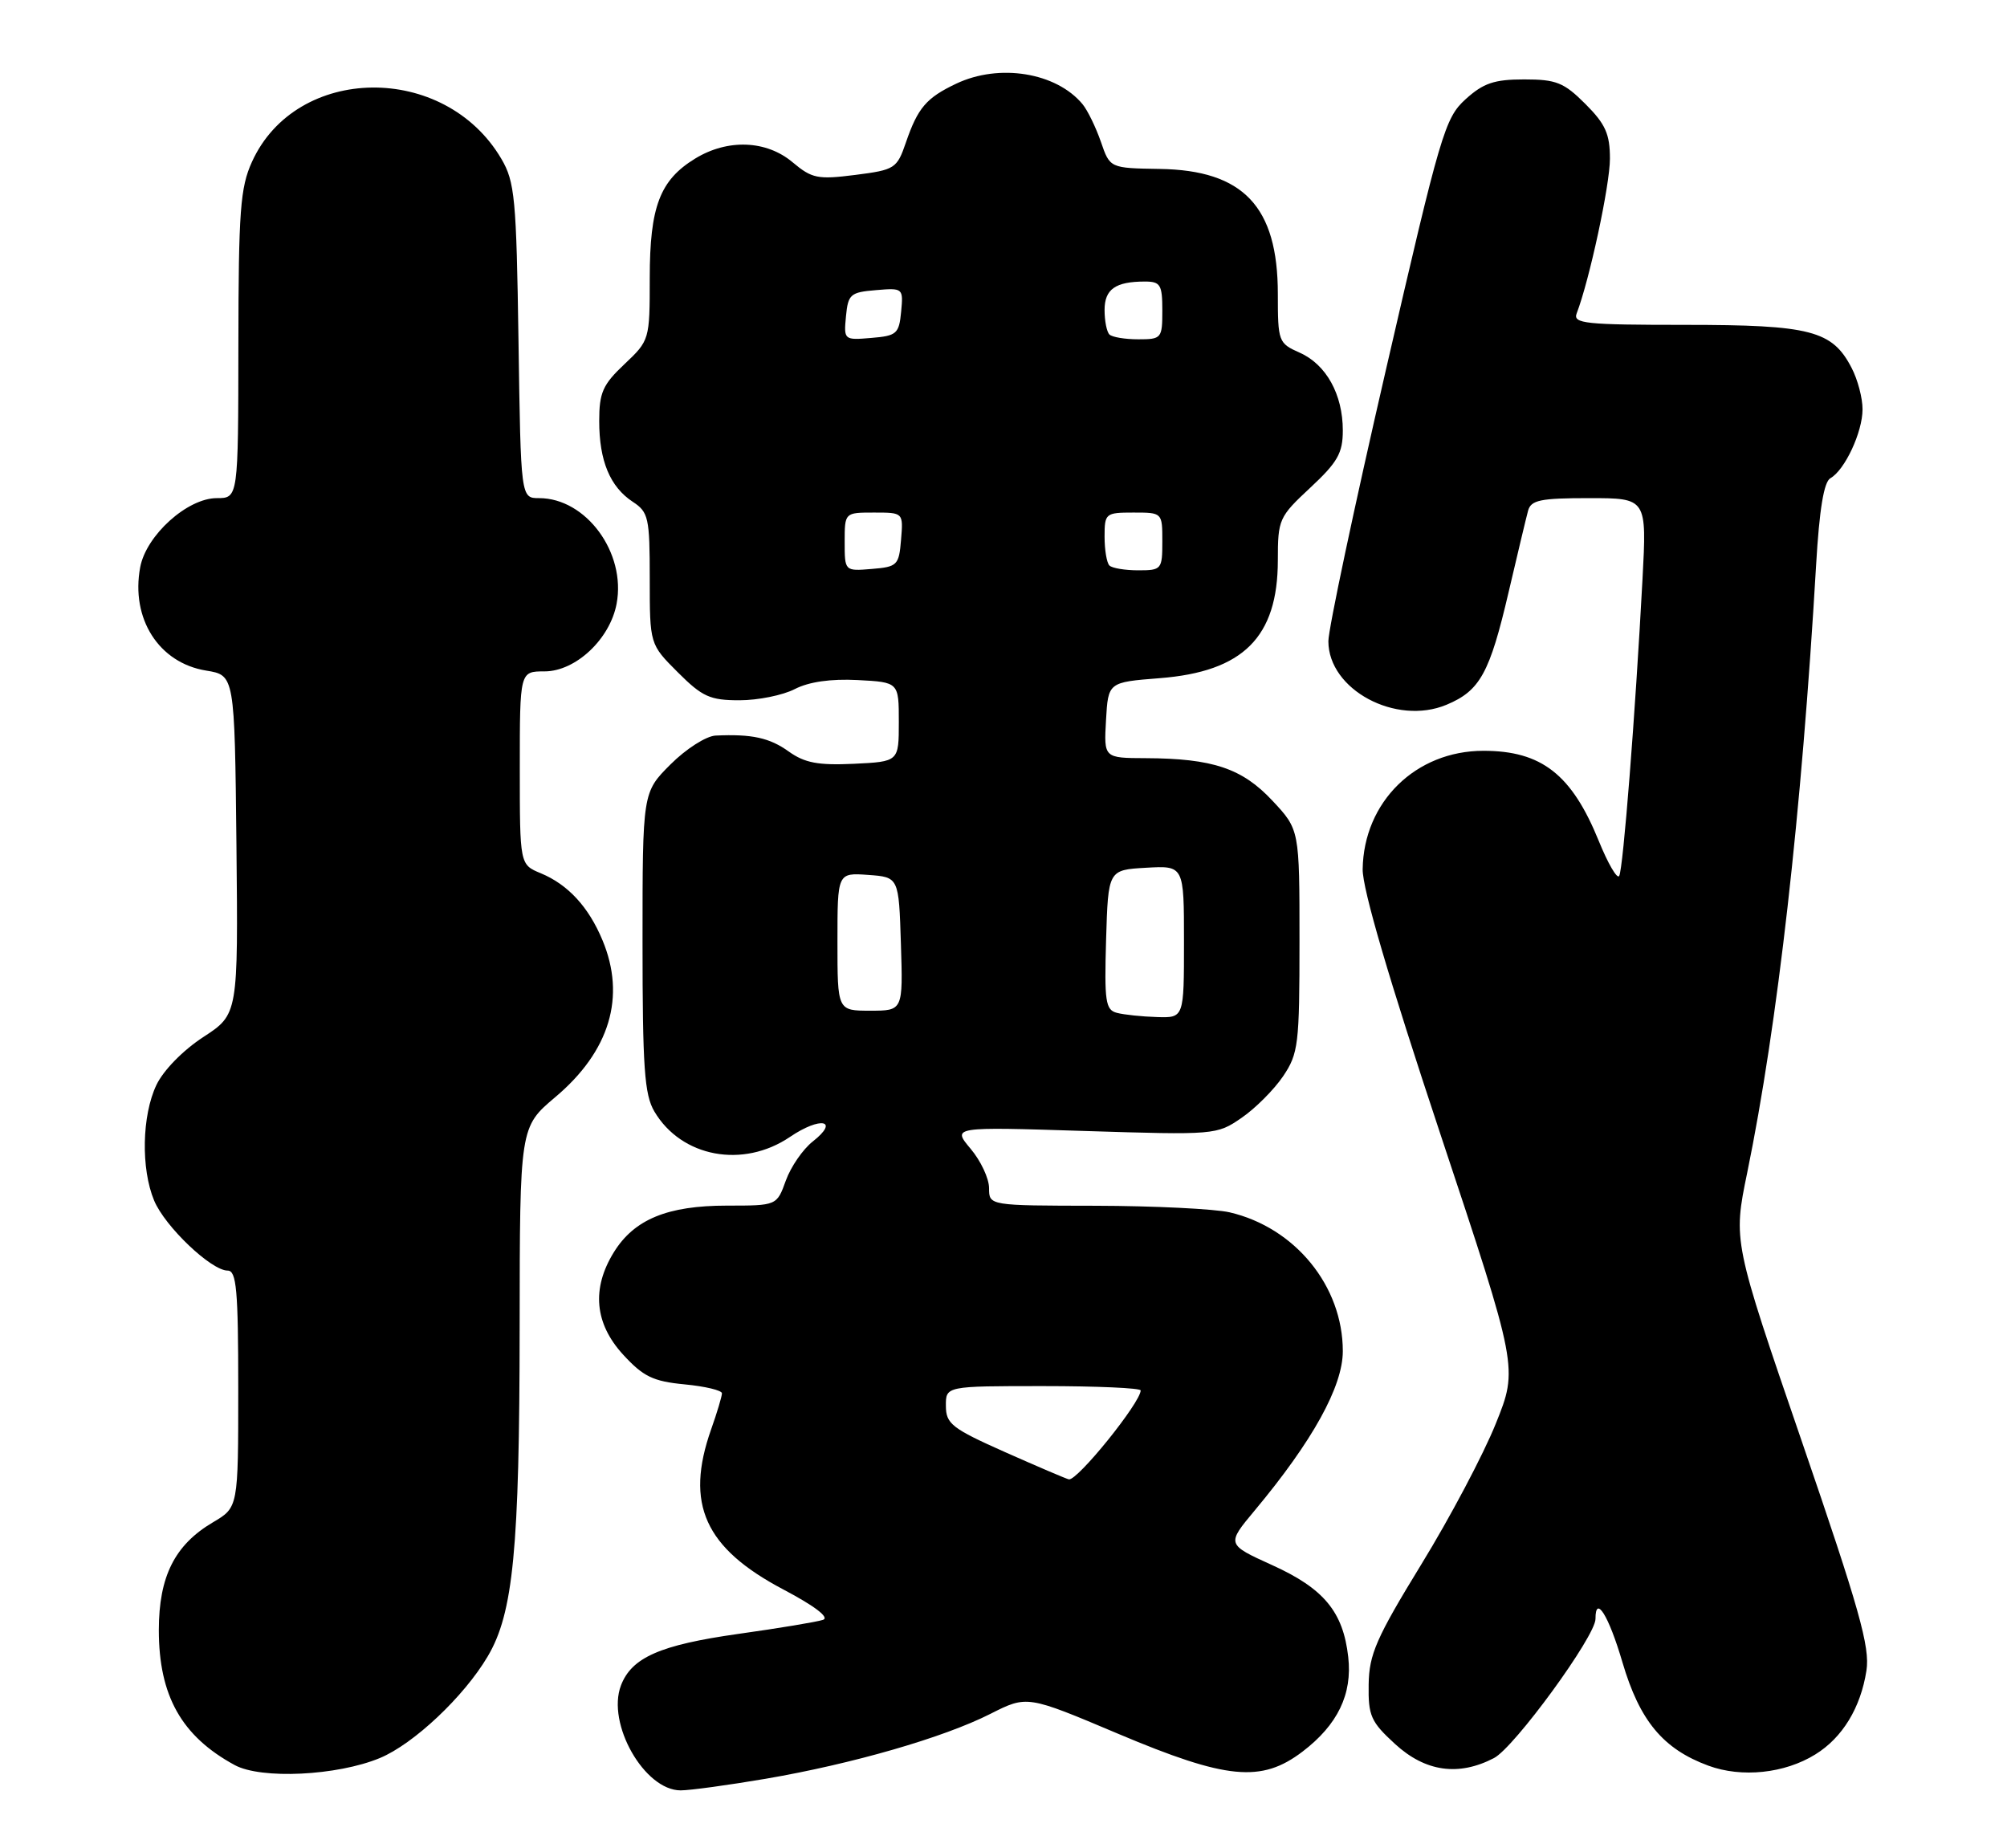 <?xml version="1.0" encoding="UTF-8" standalone="no"?>
<!DOCTYPE svg PUBLIC "-//W3C//DTD SVG 1.1//EN" "http://www.w3.org/Graphics/SVG/1.1/DTD/svg11.dtd" >
<svg xmlns="http://www.w3.org/2000/svg" xmlns:xlink="http://www.w3.org/1999/xlink" version="1.1" viewBox="0 0 278 256">
 <g >
 <path fill="currentColor"
d=" M 106.07 246.39 C 118.09 244.33 130.70 240.69 137.19 237.40 C 142.27 234.83 142.27 234.83 154.88 240.16 C 169.92 246.51 174.72 246.97 180.42 242.63 C 185.29 238.92 187.34 234.67 186.75 229.52 C 186.05 223.27 183.38 220.04 176.22 216.80 C 169.88 213.92 169.88 213.92 173.81 209.21 C 181.82 199.61 186.00 192.05 186.00 187.16 C 186.00 178.14 179.39 170.04 170.32 167.93 C 168.22 167.45 159.86 167.04 151.75 167.02 C 137.00 167.00 137.00 167.00 137.00 164.58 C 137.00 163.24 135.85 160.79 134.44 159.12 C 131.89 156.08 131.89 156.08 150.19 156.66 C 168.31 157.23 168.54 157.21 171.98 154.84 C 173.89 153.53 176.48 150.93 177.73 149.08 C 179.85 145.93 180.00 144.67 180.00 130.31 C 180.00 114.92 180.00 114.92 176.25 110.91 C 172.06 106.43 167.99 105.06 158.70 105.02 C 152.90 105.00 152.90 105.00 153.20 99.75 C 153.50 94.50 153.50 94.50 160.63 93.94 C 172.20 93.04 176.99 88.26 177.00 77.62 C 177.00 71.94 177.15 71.60 181.50 67.55 C 185.28 64.03 186.00 62.76 186.00 59.63 C 186.00 54.63 183.70 50.48 180.02 48.85 C 177.09 47.55 177.00 47.32 177.00 40.71 C 177.00 28.62 172.23 23.57 160.62 23.40 C 153.74 23.29 153.74 23.29 152.49 19.64 C 151.79 17.63 150.65 15.28 149.94 14.42 C 146.30 10.04 138.41 8.76 132.45 11.59 C 128.31 13.55 127.13 14.94 125.48 19.74 C 124.24 23.35 123.96 23.53 118.47 24.23 C 113.27 24.89 112.47 24.73 109.79 22.48 C 106.16 19.42 100.80 19.21 96.30 21.96 C 91.40 24.95 90.00 28.63 90.00 38.52 C 90.00 47.07 89.97 47.16 86.50 50.44 C 83.49 53.28 83.00 54.38 83.00 58.32 C 83.00 63.84 84.50 67.44 87.65 69.51 C 89.83 70.94 90.00 71.70 90.00 80.14 C 90.00 89.24 90.00 89.24 93.88 93.12 C 97.28 96.52 98.34 97.00 102.43 97.00 C 105.00 97.00 108.45 96.30 110.09 95.45 C 112.05 94.44 115.08 94.01 118.79 94.20 C 124.50 94.50 124.50 94.50 124.50 100.00 C 124.50 105.50 124.50 105.50 118.27 105.80 C 113.34 106.03 111.47 105.68 109.27 104.11 C 106.60 102.19 104.14 101.66 99.13 101.89 C 97.82 101.95 95.03 103.73 92.88 105.88 C 89.00 109.76 89.00 109.76 89.00 130.48 C 89.00 147.86 89.26 151.64 90.64 153.96 C 94.38 160.30 102.92 161.90 109.43 157.48 C 113.66 154.61 116.35 155.15 112.59 158.11 C 111.22 159.18 109.54 161.62 108.85 163.53 C 107.60 167.00 107.60 167.00 100.70 167.00 C 92.45 167.00 87.84 168.90 85.02 173.47 C 81.92 178.49 82.36 183.33 86.31 187.64 C 89.10 190.68 90.45 191.34 94.81 191.76 C 97.67 192.03 100.00 192.59 100.00 193.00 C 100.00 193.41 99.33 195.66 98.50 198.00 C 94.86 208.33 97.61 214.43 108.52 220.18 C 112.88 222.48 114.94 224.06 114.00 224.38 C 113.17 224.66 107.89 225.54 102.24 226.33 C 91.43 227.86 87.49 229.59 86.01 233.47 C 84.00 238.76 89.26 248.00 94.28 248.00 C 95.58 248.00 100.89 247.27 106.07 246.39 Z  M 52.62 243.52 C 57.29 241.58 64.27 235.01 67.55 229.45 C 71.10 223.47 71.96 214.63 71.98 183.81 C 72.00 156.12 72.00 156.12 76.93 151.96 C 84.46 145.61 86.73 138.07 83.45 130.23 C 81.53 125.62 78.67 122.52 74.90 120.96 C 72.00 119.76 72.00 119.76 72.00 106.38 C 72.00 93.00 72.00 93.00 75.42 93.00 C 79.73 93.00 84.49 88.54 85.41 83.63 C 86.74 76.56 81.18 69.00 74.67 69.00 C 72.14 69.00 72.14 69.00 71.82 47.25 C 71.53 27.47 71.31 25.18 69.45 22.01 C 61.60 8.64 41.04 8.89 34.90 22.42 C 33.28 25.98 33.04 29.23 33.02 47.75 C 33.00 69.00 33.00 69.00 30.03 69.00 C 25.96 69.00 20.25 74.14 19.42 78.57 C 18.09 85.69 22.00 91.83 28.56 92.89 C 32.50 93.53 32.50 93.53 32.75 117.02 C 32.99 140.50 32.99 140.50 28.16 143.65 C 25.34 145.49 22.63 148.26 21.66 150.30 C 19.65 154.54 19.51 161.89 21.35 166.30 C 22.85 169.90 29.26 176.00 31.53 176.00 C 32.76 176.00 33.00 178.66 33.00 192.40 C 33.00 208.80 33.00 208.80 29.51 210.86 C 24.20 213.99 22.01 218.36 22.00 225.79 C 22.00 234.88 25.14 240.49 32.50 244.49 C 36.17 246.49 46.71 245.98 52.62 243.52 Z  M 251.45 243.02 C 255.21 240.70 257.73 236.56 258.53 231.41 C 259.04 228.15 257.55 222.88 249.60 199.72 C 240.06 171.93 240.06 171.93 242.01 162.47 C 246.22 141.97 249.54 112.75 251.56 78.24 C 252.01 70.52 252.64 66.74 253.54 66.24 C 255.53 65.12 257.99 59.86 257.99 56.70 C 258.00 55.16 257.32 52.58 256.48 50.97 C 253.80 45.78 250.80 45.00 233.44 45.00 C 219.59 45.00 217.86 44.82 218.39 43.42 C 220.17 38.79 223.00 25.62 223.00 21.98 C 223.00 18.56 222.38 17.18 219.60 14.40 C 216.62 11.42 215.56 11.00 211.12 11.00 C 206.97 11.00 205.47 11.51 203.00 13.75 C 200.14 16.35 199.53 18.43 191.99 51.14 C 187.59 70.20 184.00 87.15 184.00 88.82 C 184.00 95.53 193.35 100.55 200.37 97.62 C 205.01 95.68 206.35 93.24 208.97 82.00 C 210.19 76.78 211.40 71.71 211.66 70.75 C 212.06 69.27 213.36 69.00 220.12 69.00 C 228.11 69.00 228.11 69.00 227.51 80.25 C 226.51 98.98 224.83 120.45 224.28 121.34 C 224.00 121.80 222.73 119.63 221.46 116.50 C 217.71 107.27 213.53 104.00 205.48 104.00 C 196.11 104.00 188.89 111.07 188.75 120.40 C 188.71 123.12 192.39 135.65 199.49 157.02 C 210.29 189.50 210.29 189.50 207.19 197.20 C 205.49 201.44 200.85 210.22 196.87 216.70 C 190.63 226.89 189.64 229.16 189.58 233.33 C 189.51 237.67 189.88 238.50 193.24 241.58 C 197.43 245.42 202.02 246.08 206.93 243.53 C 209.75 242.08 221.01 226.64 221.00 224.25 C 220.99 220.83 222.83 223.78 224.73 230.25 C 227.12 238.37 230.36 242.27 236.64 244.58 C 241.26 246.28 247.20 245.66 251.45 243.02 Z  M 139.27 201.17 C 131.85 197.87 131.03 197.23 131.02 194.75 C 131.00 192.00 131.00 192.00 144.50 192.00 C 151.93 192.00 158.00 192.27 158.00 192.60 C 158.00 194.26 149.26 205.10 148.06 204.92 C 147.75 204.87 143.80 203.18 139.27 201.17 Z  M 154.71 140.30 C 153.13 139.89 152.96 138.75 153.21 130.17 C 153.50 120.50 153.50 120.50 158.75 120.20 C 164.00 119.90 164.00 119.90 164.00 130.45 C 164.00 141.00 164.00 141.00 160.25 140.88 C 158.19 140.82 155.70 140.56 154.71 140.30 Z  M 116.00 130.44 C 116.00 120.89 116.00 120.89 120.25 121.19 C 124.50 121.50 124.50 121.50 124.79 130.75 C 125.08 140.00 125.08 140.00 120.54 140.00 C 116.00 140.00 116.00 140.00 116.00 130.44 Z  M 117.00 75.06 C 117.00 71.00 117.00 71.00 121.06 71.00 C 125.12 71.00 125.12 71.00 124.81 74.75 C 124.52 78.30 124.30 78.52 120.75 78.81 C 117.00 79.12 117.00 79.12 117.00 75.06 Z  M 153.67 78.33 C 153.30 77.97 153.00 76.17 153.00 74.33 C 153.00 71.11 153.13 71.00 157.00 71.00 C 161.00 71.00 161.00 71.00 161.00 75.00 C 161.00 78.87 160.89 79.00 157.67 79.00 C 155.83 79.00 154.03 78.70 153.67 78.33 Z  M 117.18 43.81 C 117.47 40.76 117.80 40.48 121.32 40.19 C 125.09 39.87 125.13 39.91 124.82 43.19 C 124.53 46.24 124.20 46.52 120.68 46.81 C 116.91 47.13 116.87 47.09 117.18 43.81 Z  M 153.67 46.33 C 153.30 45.97 153.00 44.44 153.00 42.94 C 153.00 40.06 154.51 39.00 158.58 39.00 C 160.74 39.00 161.00 39.44 161.00 43.00 C 161.00 46.87 160.89 47.00 157.67 47.00 C 155.83 47.00 154.03 46.70 153.67 46.33 Z "/>
</g>
</svg>